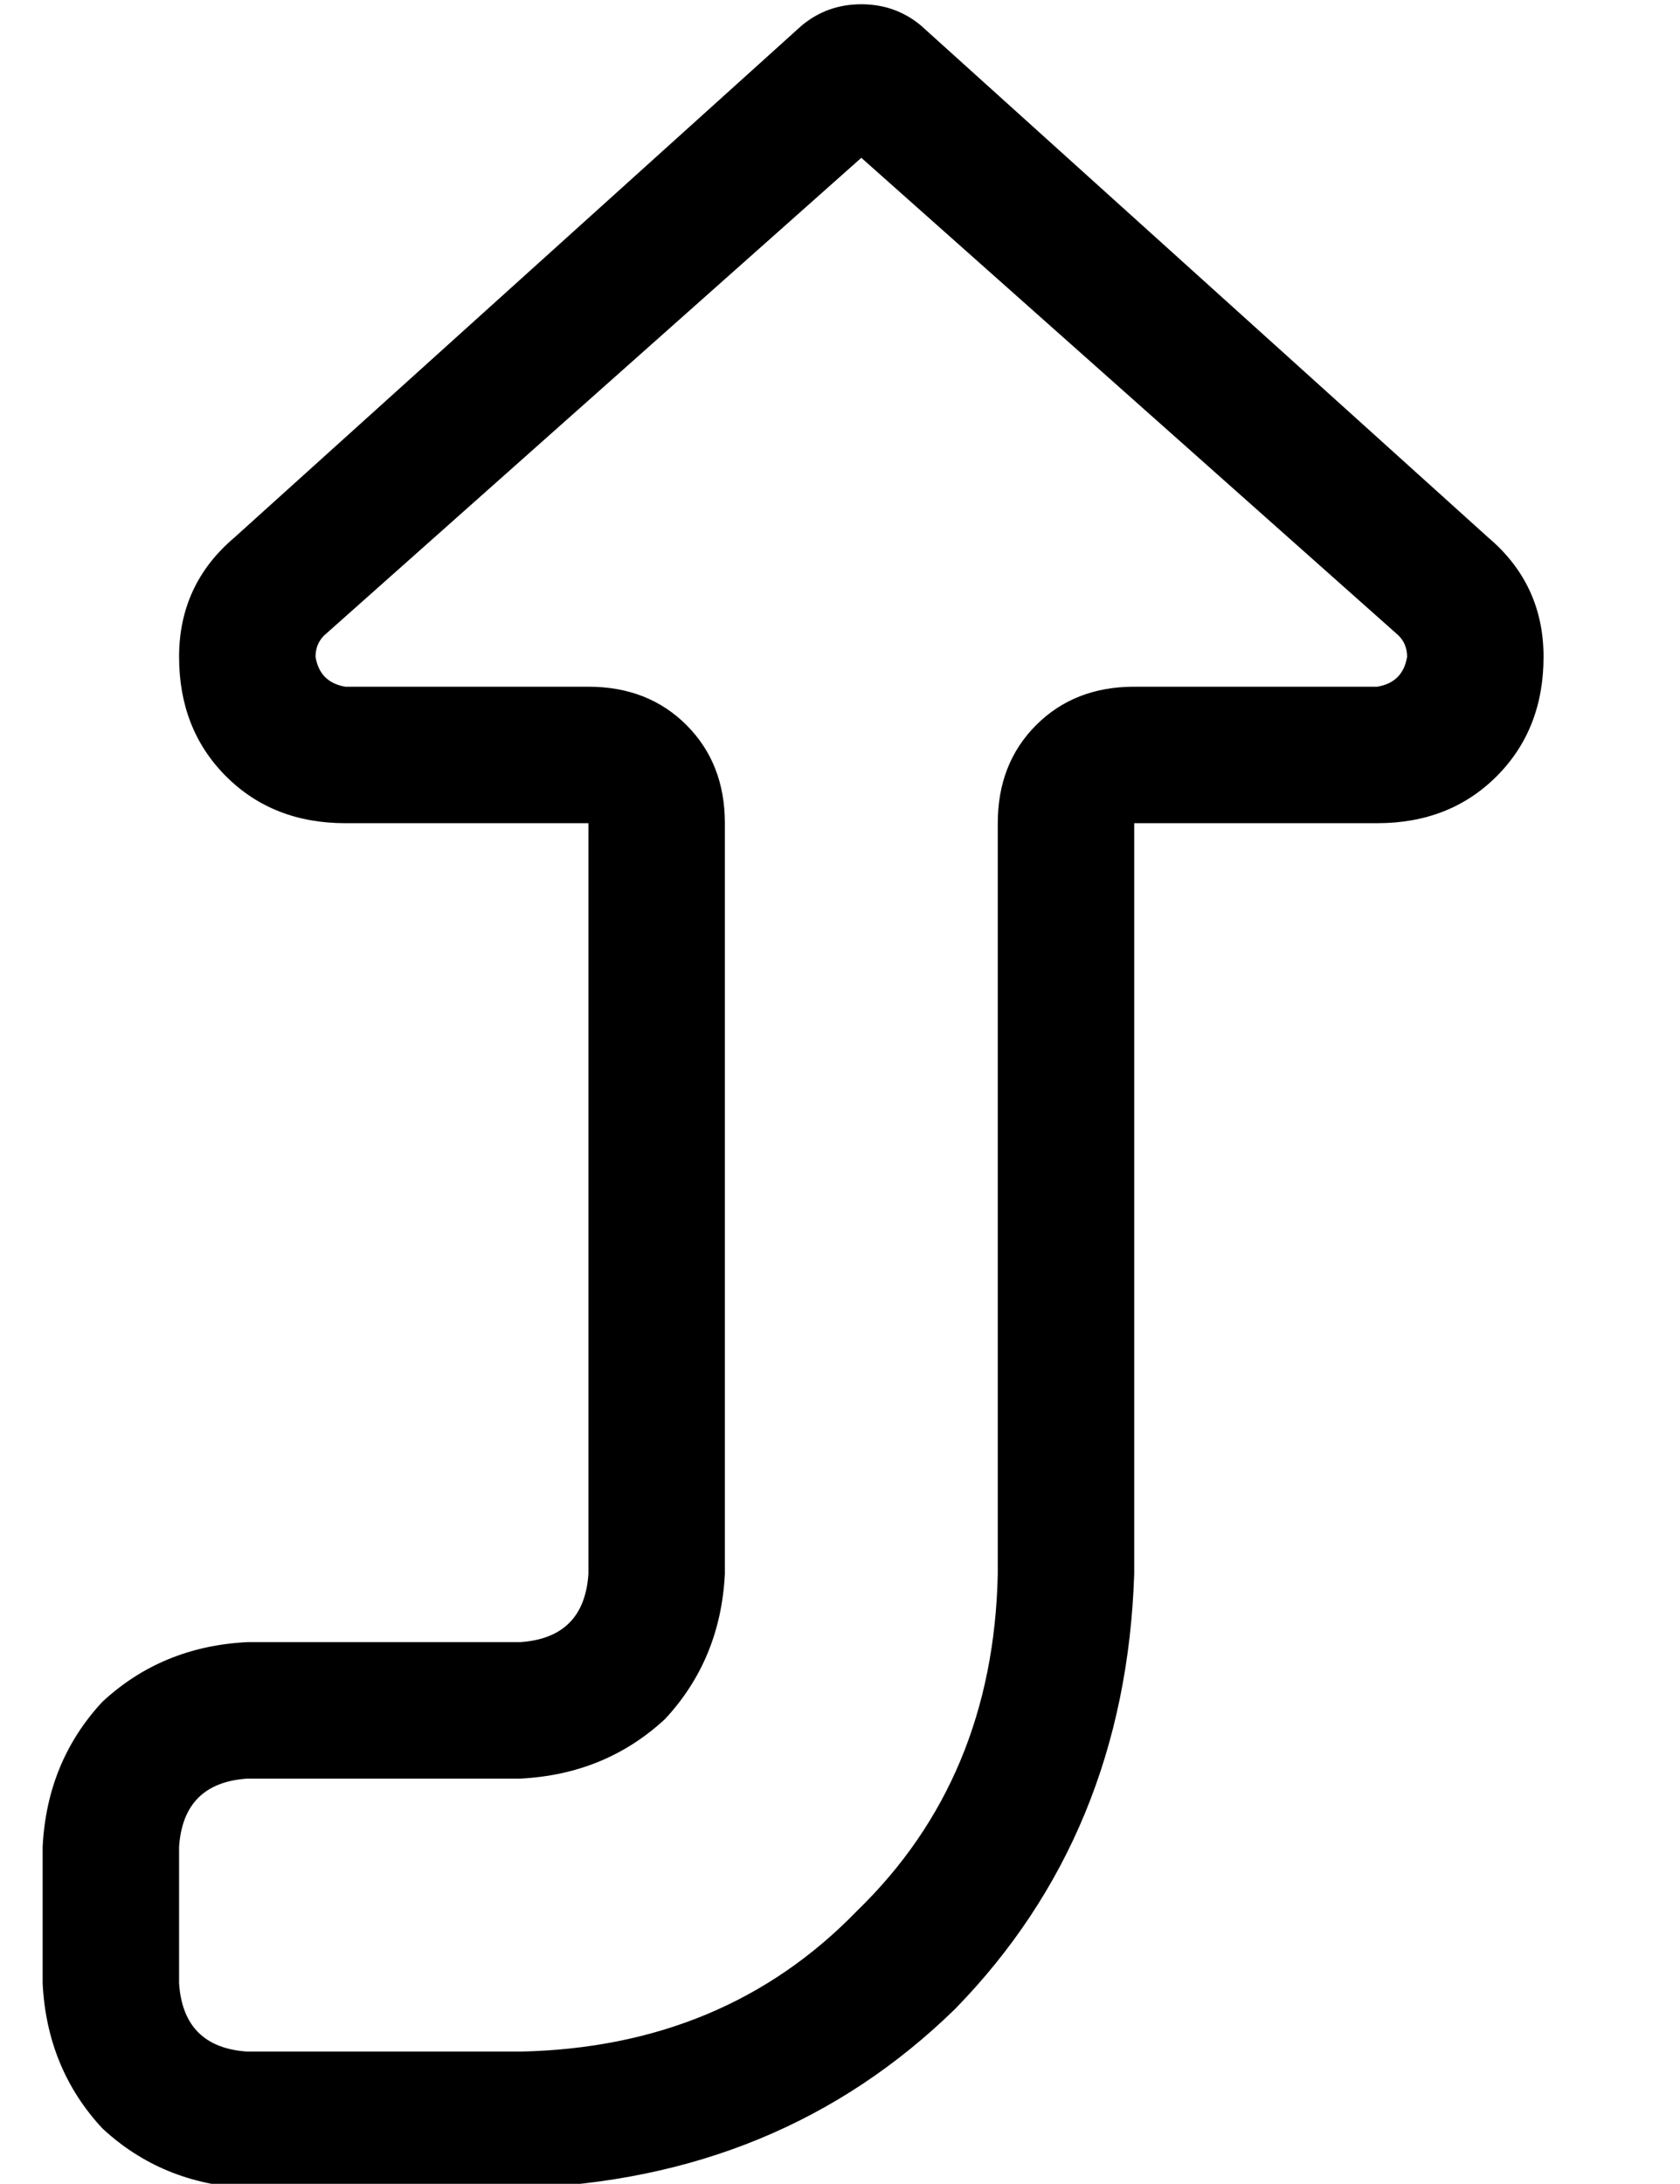 <?xml version="1.0" standalone="no"?>
<!DOCTYPE svg PUBLIC "-//W3C//DTD SVG 1.1//EN" "http://www.w3.org/Graphics/SVG/1.1/DTD/svg11.dtd" >
<svg xmlns="http://www.w3.org/2000/svg" xmlns:xlink="http://www.w3.org/1999/xlink" version="1.1" viewBox="-10 -40 394 512">
   <path fill="currentColor"
d="M128 121h-57h57h-57q-6 -1 -7 -7q0 -3 2 -5l126 -112v0l126 112v0q2 2 2 5q-1 6 -7 7h-57v0q-14 0 -23 9t-9 23v176v0q-1 48 -33 79q-31 32 -79 33h-64v0q-15 -1 -16 -16v-32v0q1 -15 16 -16h64v0q20 -1 34 -14q13 -14 14 -34v-176v0q0 -14 -9 -23t-23 -9v0zM206 -34
q-6 -5 -14 -5t-14 5l-133 120v0q-13 11 -13 28t11 28t28 11h25h32v32v0v144v0q-1 15 -16 16h-64v0q-20 1 -34 14q-13 14 -14 34v32v0q1 20 14 34q14 13 34 14h64v0q61 -2 102 -42q40 -41 42 -102v-144v0v-32v0h32h25q17 0 28 -11t11 -28t-13 -28l-133 -120v0z" />
</svg>
